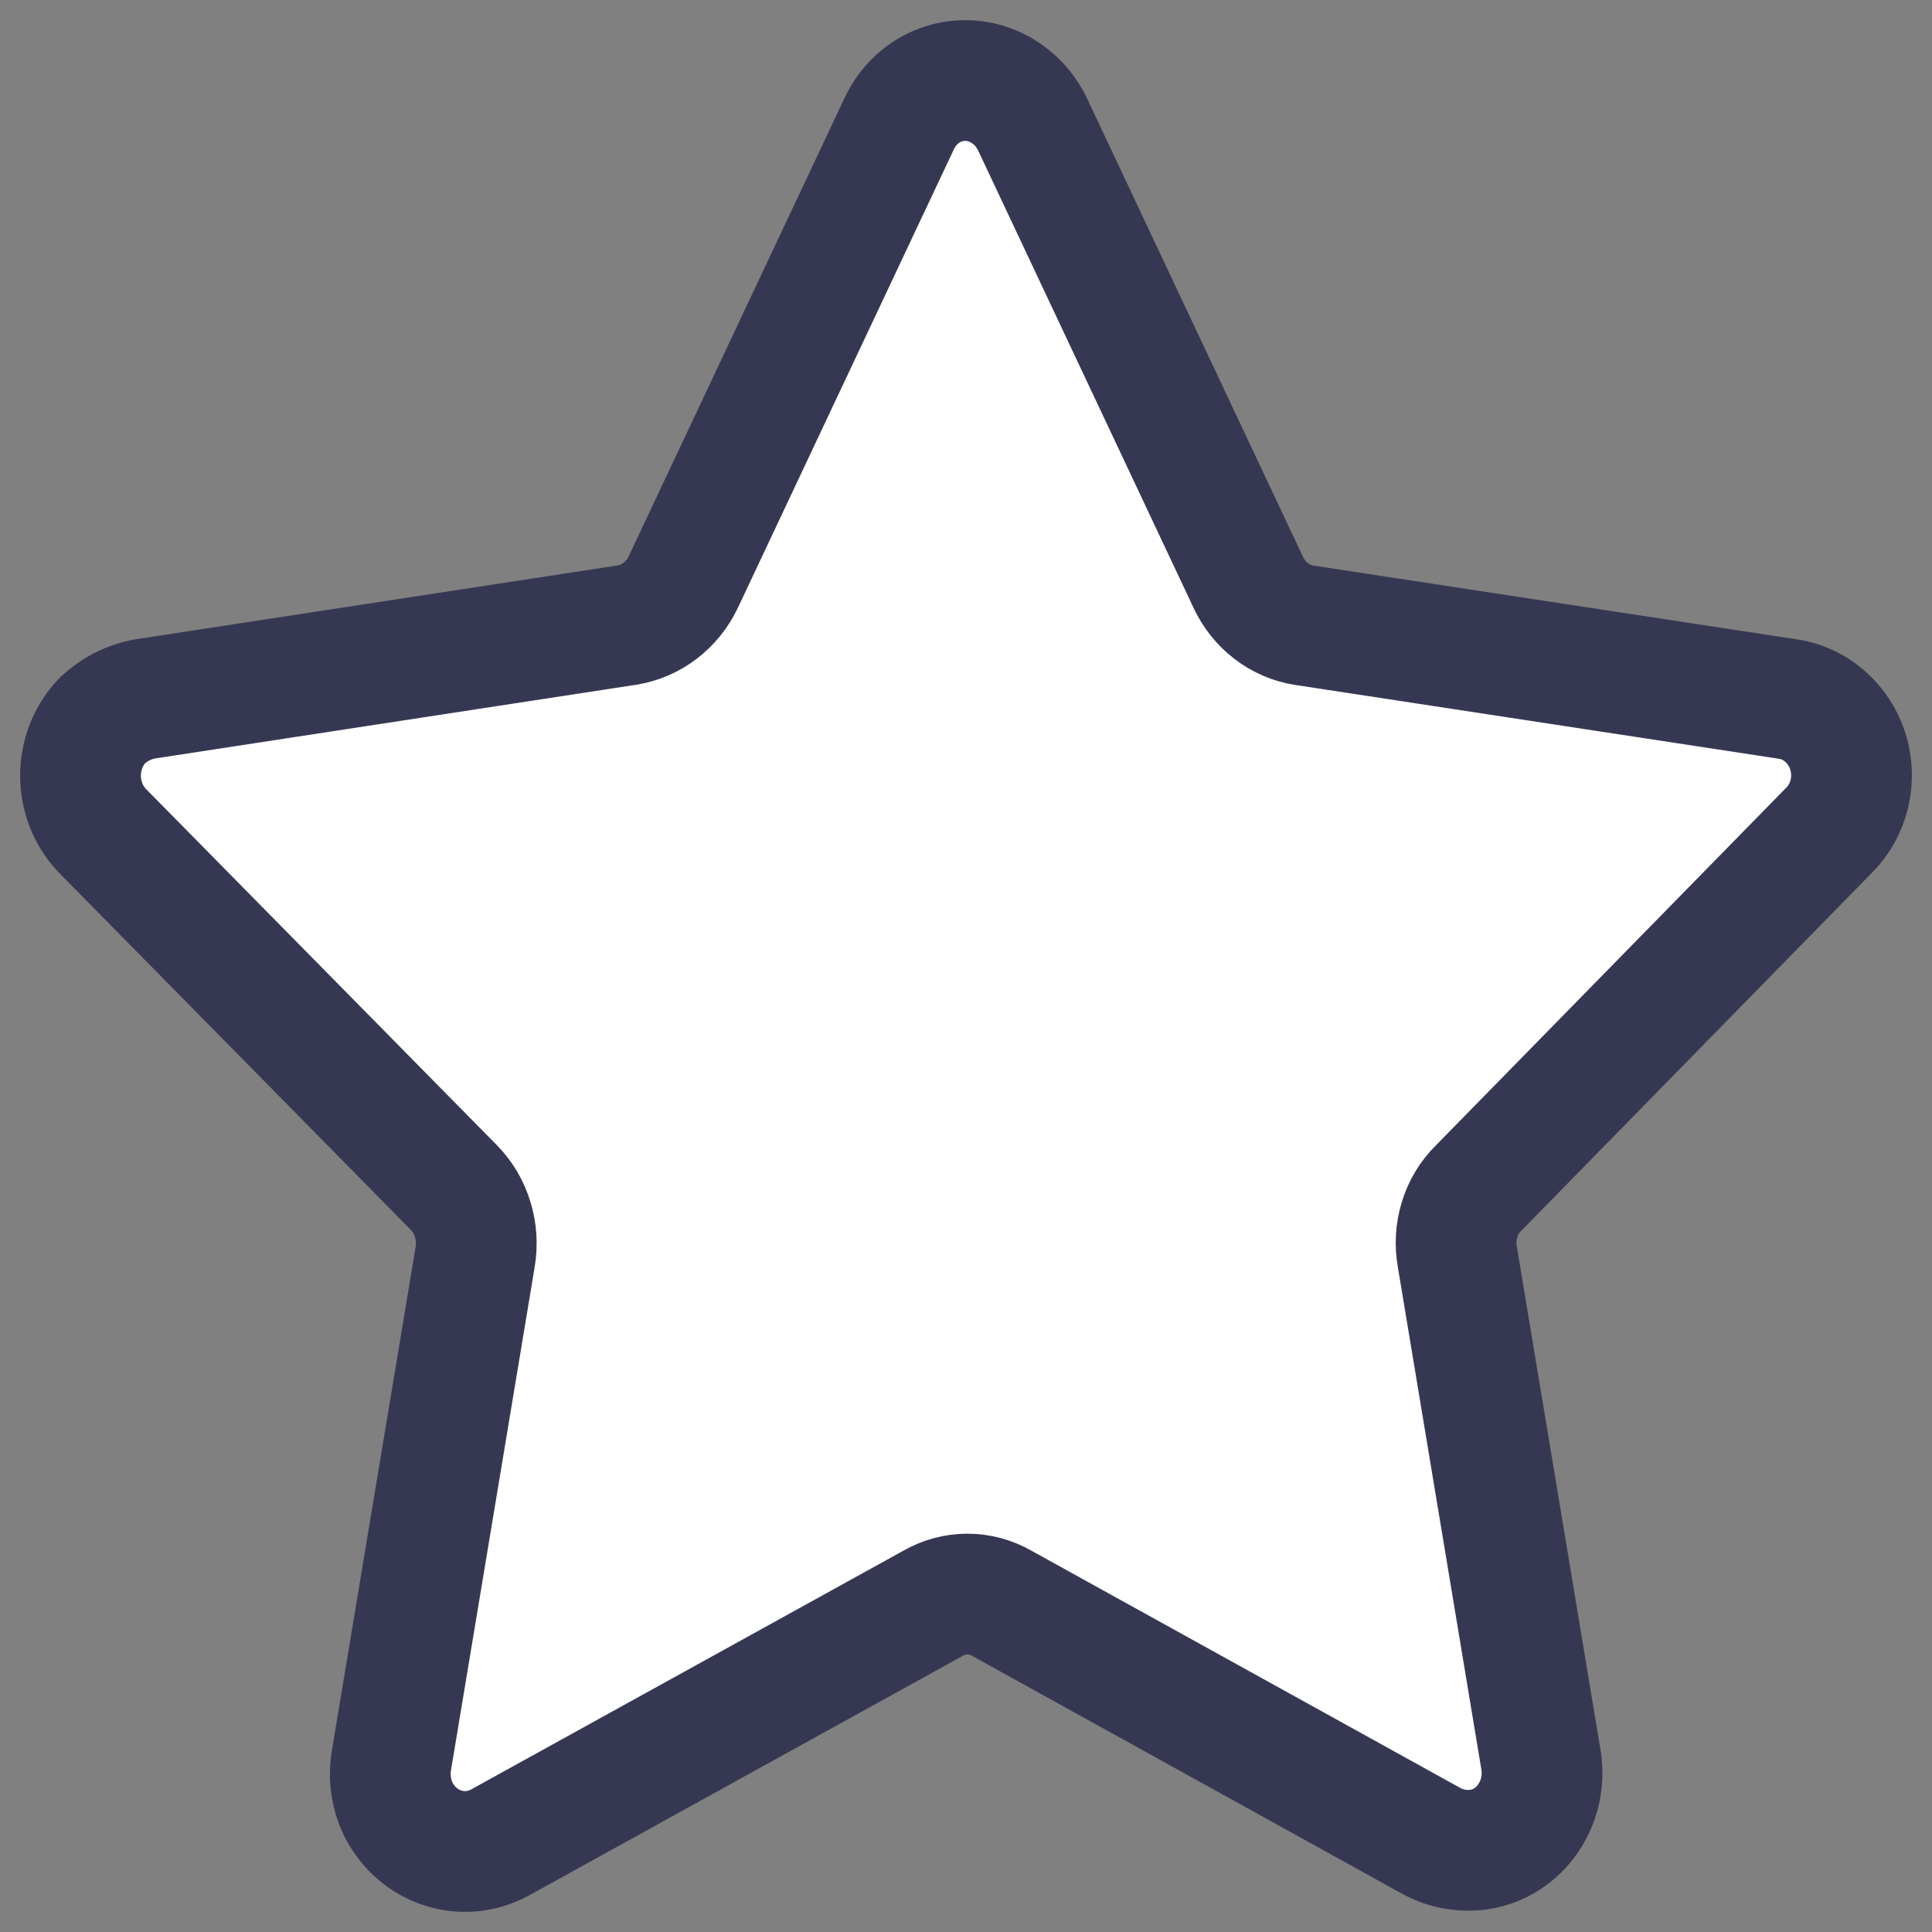<svg width="24" height="24" viewBox="0 0 24 24" fill="none" xmlns="http://www.w3.org/2000/svg">
<rect x="0" y="0" width="24" height="24" fill="#808080" stroke="none"/>
<path d="M12.824 1.539L15.506 7.233C15.572 7.375 15.67 7.497 15.791 7.59C15.912 7.683 16.053 7.744 16.201 7.767L22.204 8.683C22.447 8.717 22.666 8.852 22.815 9.057C22.95 9.242 23.015 9.474 22.997 9.708C22.979 9.941 22.879 10.158 22.717 10.318L18.366 14.76C18.257 14.867 18.176 15.002 18.131 15.152C18.085 15.302 18.076 15.461 18.104 15.615L19.146 21.883C19.181 22.133 19.122 22.388 18.98 22.592C18.839 22.796 18.628 22.933 18.391 22.973C18.187 23.006 17.979 22.972 17.794 22.876L12.447 19.918C12.315 19.842 12.167 19.802 12.017 19.802C11.867 19.802 11.72 19.842 11.588 19.918L6.202 22.893C5.985 23.009 5.734 23.032 5.501 22.956C5.268 22.881 5.073 22.714 4.955 22.489C4.861 22.302 4.828 22.087 4.861 21.878L5.903 15.611C5.928 15.456 5.918 15.298 5.872 15.149C5.827 14.999 5.747 14.864 5.641 14.755L1.267 10.315C1.182 10.225 1.115 10.119 1.069 10.003C1.024 9.886 1 9.761 1 9.635C1 9.509 1.024 9.384 1.069 9.267C1.115 9.15 1.182 9.045 1.267 8.955C1.414 8.815 1.595 8.721 1.79 8.684L7.795 7.764C7.942 7.739 8.083 7.678 8.203 7.585C8.324 7.492 8.422 7.369 8.489 7.228L11.169 1.539C11.222 1.424 11.296 1.322 11.387 1.238C11.478 1.154 11.584 1.09 11.699 1.05C11.932 0.968 12.186 0.988 12.405 1.103C12.585 1.198 12.732 1.35 12.824 1.539Z" fill="white" stroke="#363853" stroke-width="1.5" stroke-miterlimit="10" stroke-linecap="round" stroke-linejoin="round"/>
</svg>
